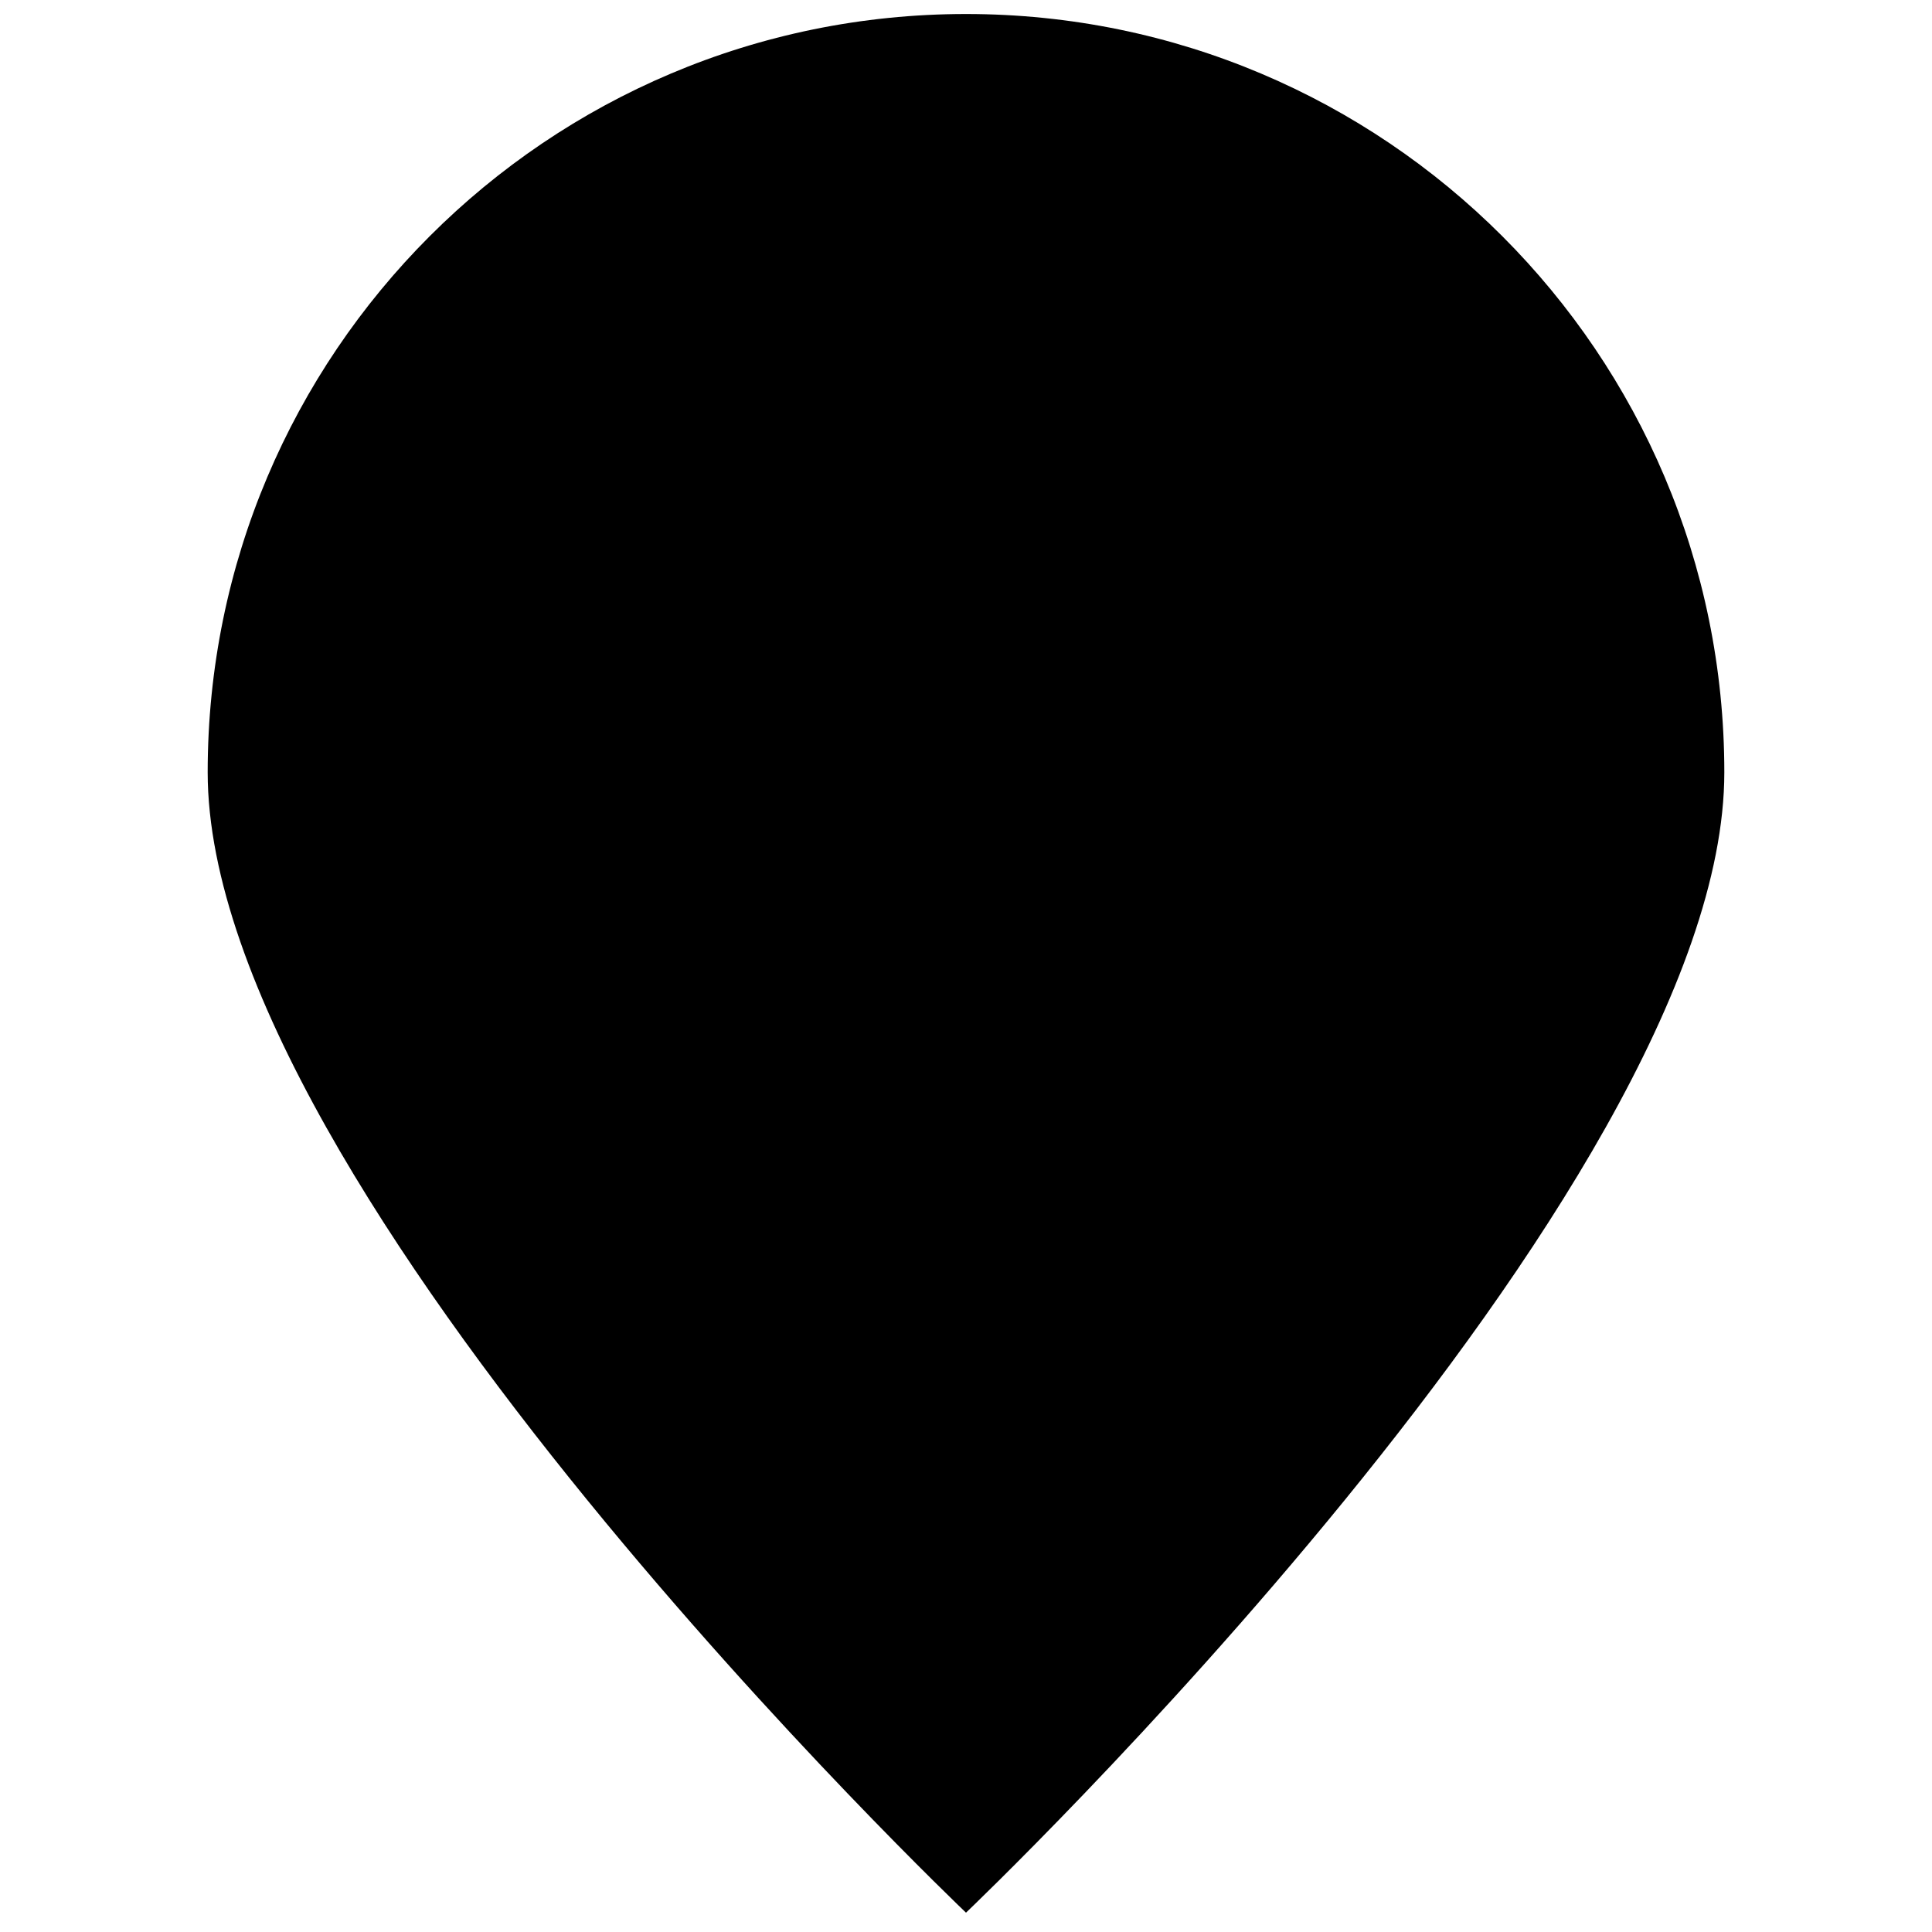 <?xml version="1.0" standalone="no"?>
<!DOCTYPE svg PUBLIC "-//W3C//DTD SVG 1.1//EN" "http://www.w3.org/Graphics/SVG/1.1/DTD/svg11.dtd">
<svg
  t="1597025524382"
  class="icon"
  viewBox="0 0 1024 1024"
  version="1.1"
  xmlns="http://www.w3.org/2000/svg"
  p-id="16394"
  xmlns:xlink="http://www.w3.org/1999/xlink"
  width="200"
  height="200"
>
  <defs><style type="text/css"></style></defs>
  <path
    d="M913.926 409.352c0 221.969-401.926 604.397-401.926 604.397s-401.926-382.433-401.926-604.397c0-221.984 179.957-401.926 401.926-401.926C733.989 7.425 913.926 187.368 913.926 409.352z"
    p-id="16395"
  ></path>
</svg>
